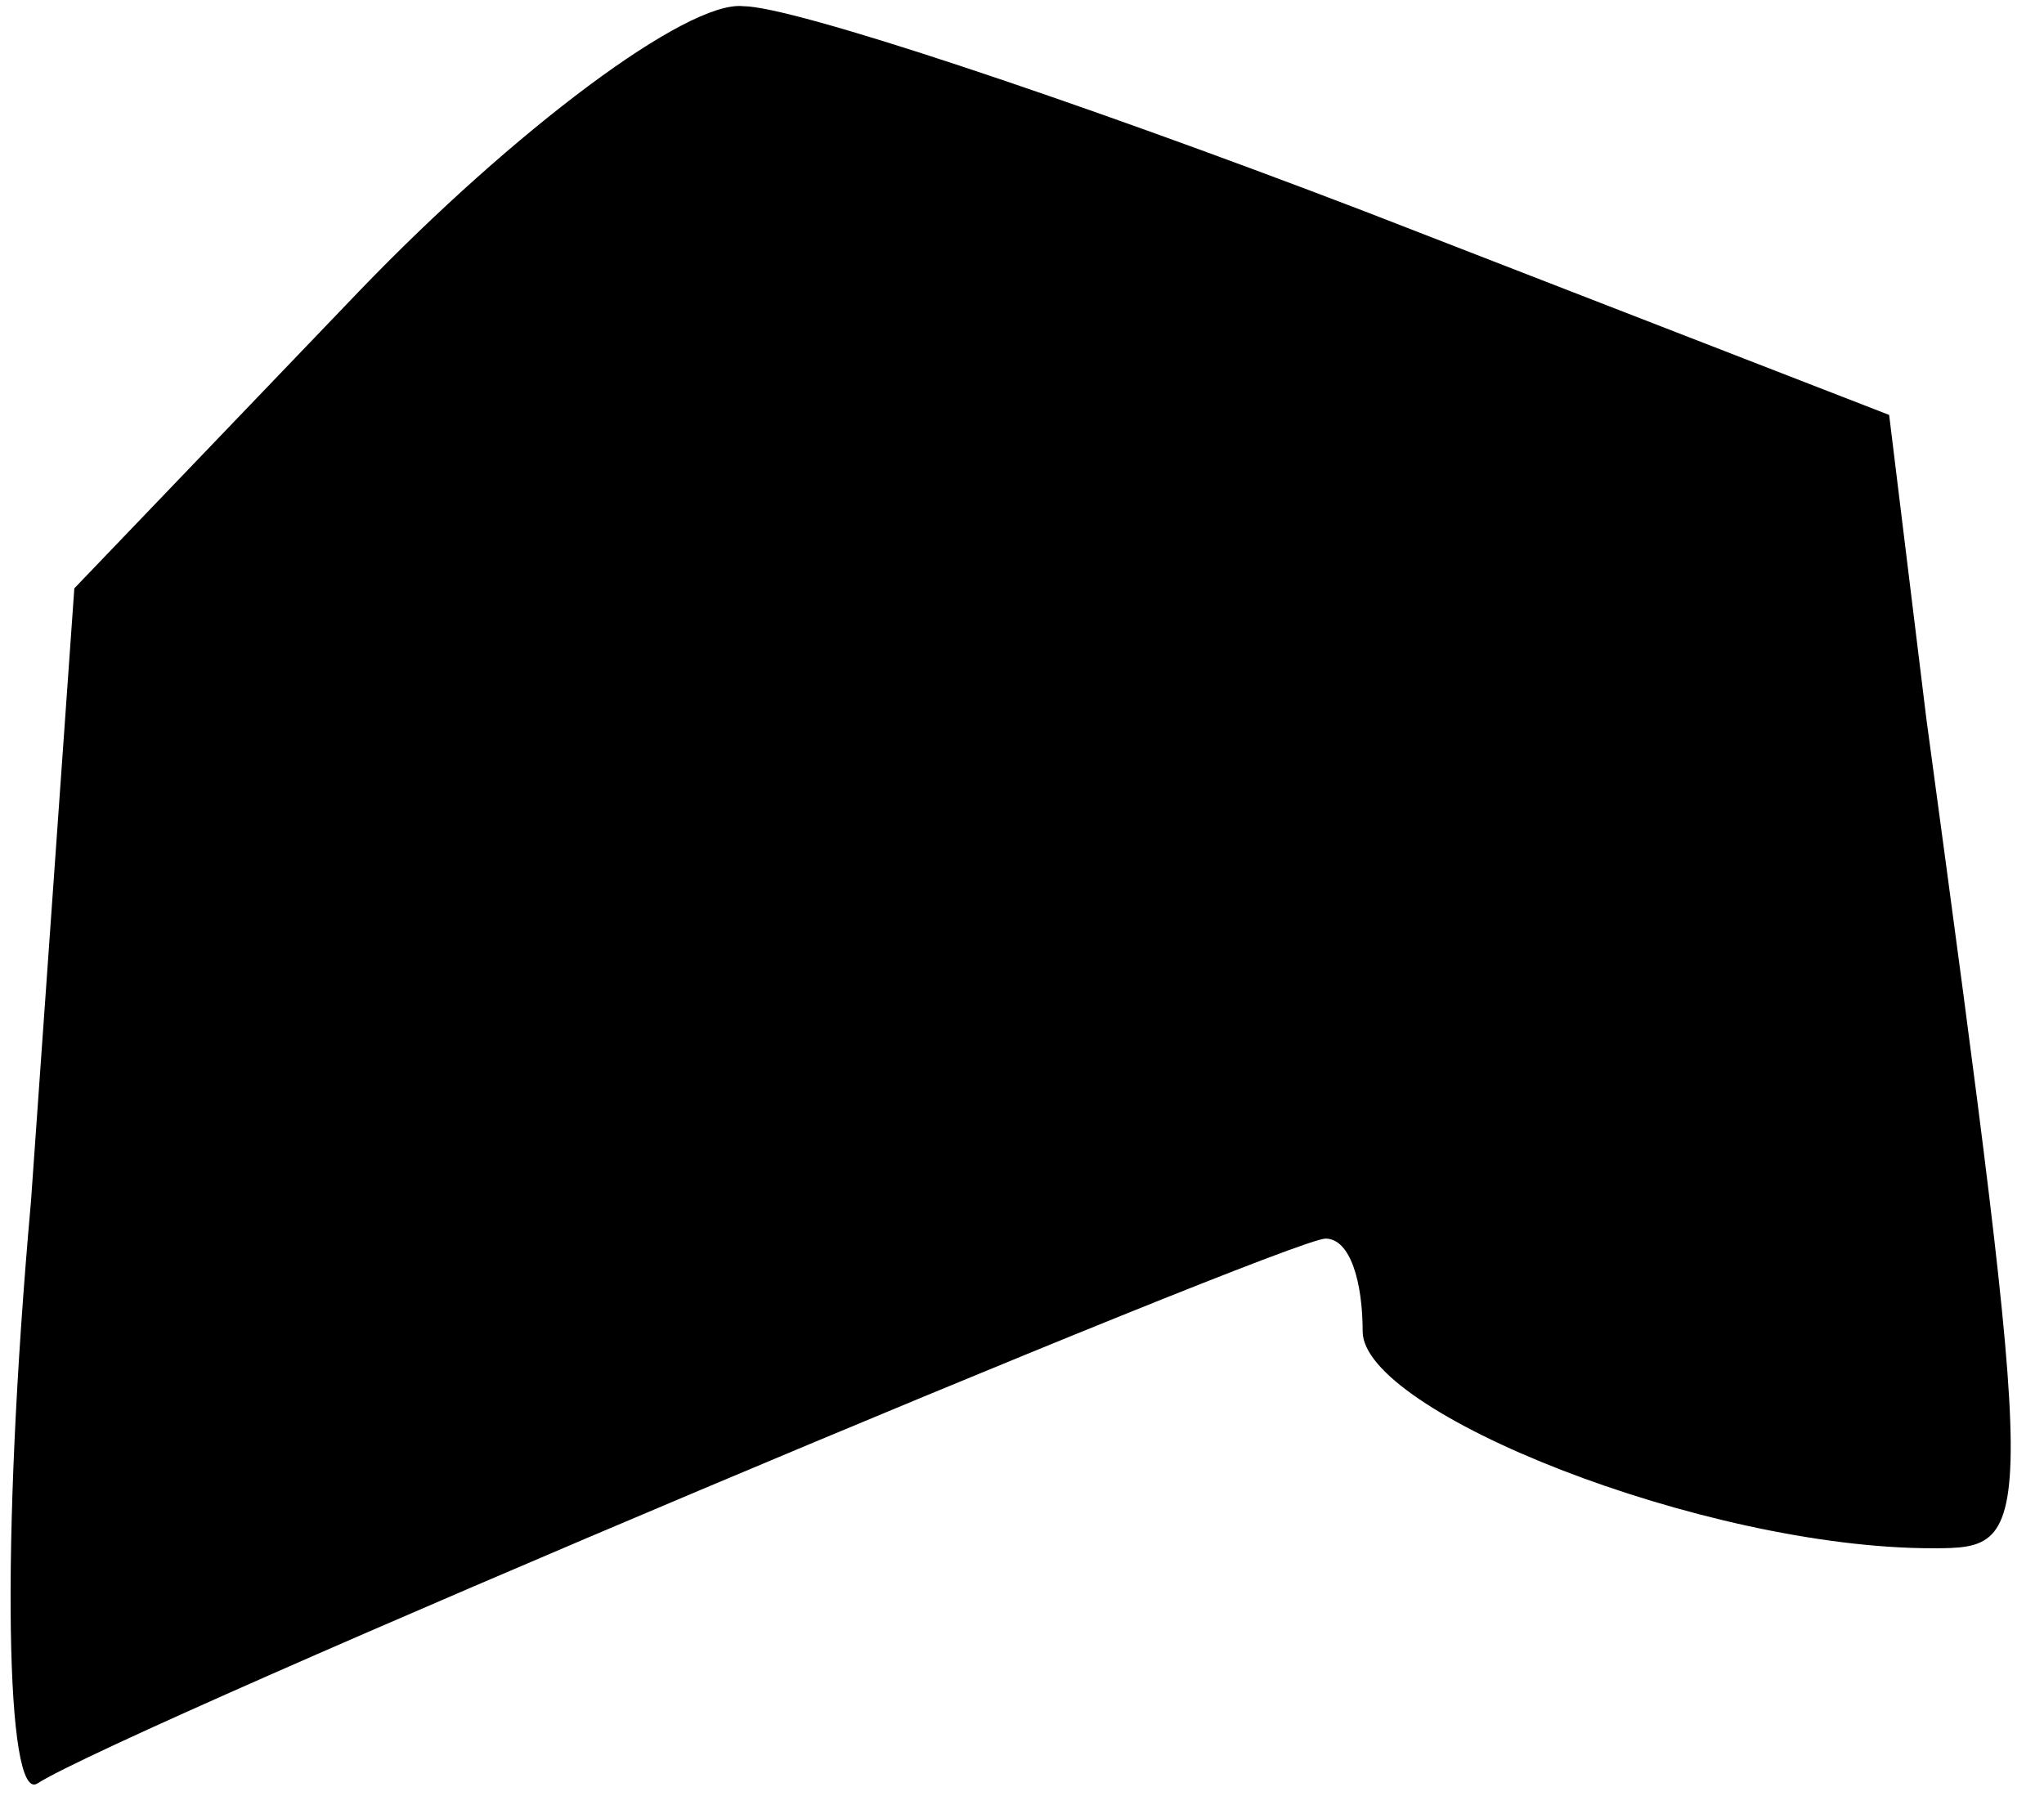 <?xml version="1.0" standalone="no"?>
<!DOCTYPE svg PUBLIC "-//W3C//DTD SVG 20010904//EN"
 "http://www.w3.org/TR/2001/REC-SVG-20010904/DTD/svg10.dtd">
<svg version="1.0" xmlns="http://www.w3.org/2000/svg"
 width="33pt" height="29pt" viewBox="0 0 33 29"
 preserveAspectRatio="xMidYMid meet">
<g transform="translate(0,29) scale(0.1,-0.1)"
fill="#000000" stroke="none">
<path fill="#000000" stroke="none" d="M58 243 l-46 -48 -7 -99 c-5 -56 -4
-97 1 -94 14 9 202 88 208 88 4 0 6 -7 6 -15 0 -13 55 -35 92 -35 17 0 17 1
-1 134 l-6 49 -85 33 c-47 18 -92 33 -100 33 -9 1 -37 -20 -62 -46z"/>
</g>
</svg>
